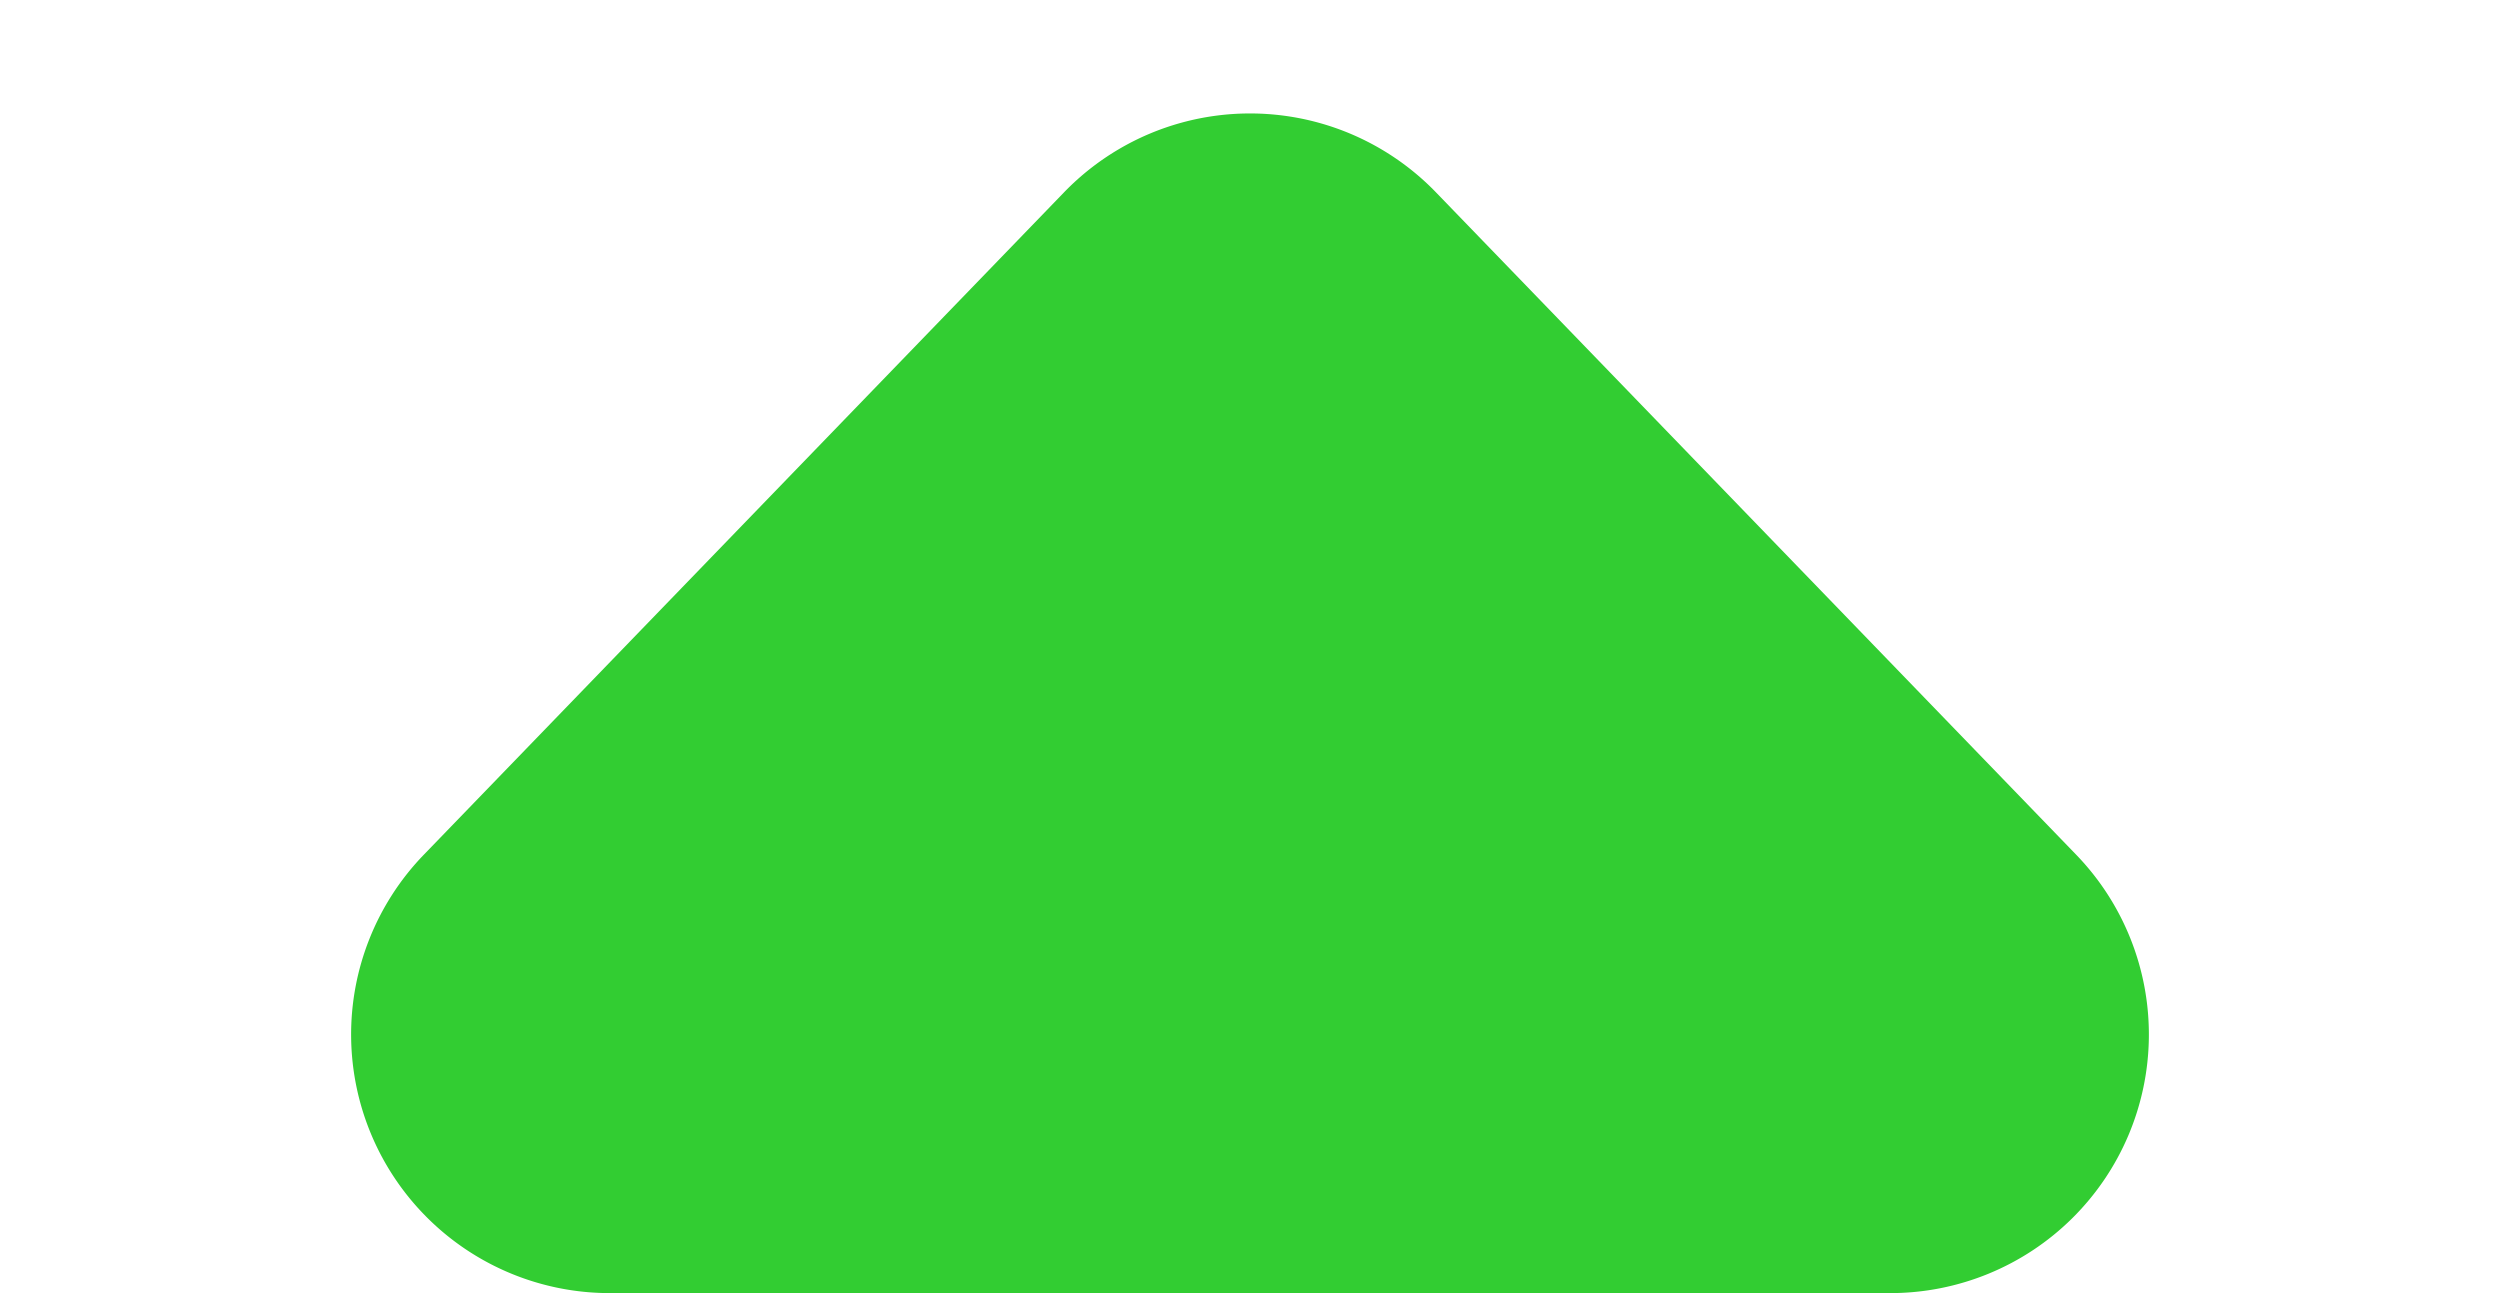 <svg xmlns="http://www.w3.org/2000/svg" width="29" height="15" viewBox="0 0 29 15"><defs><style>.a{fill:#32cd32;}</style></defs><path class="a" d="M12.343,2.231a3,3,0,0,1,4.314,0l7.427,7.684A3,3,0,0,1,21.927,15H7.073A3,3,0,0,1,4.916,9.915Z"/></svg>